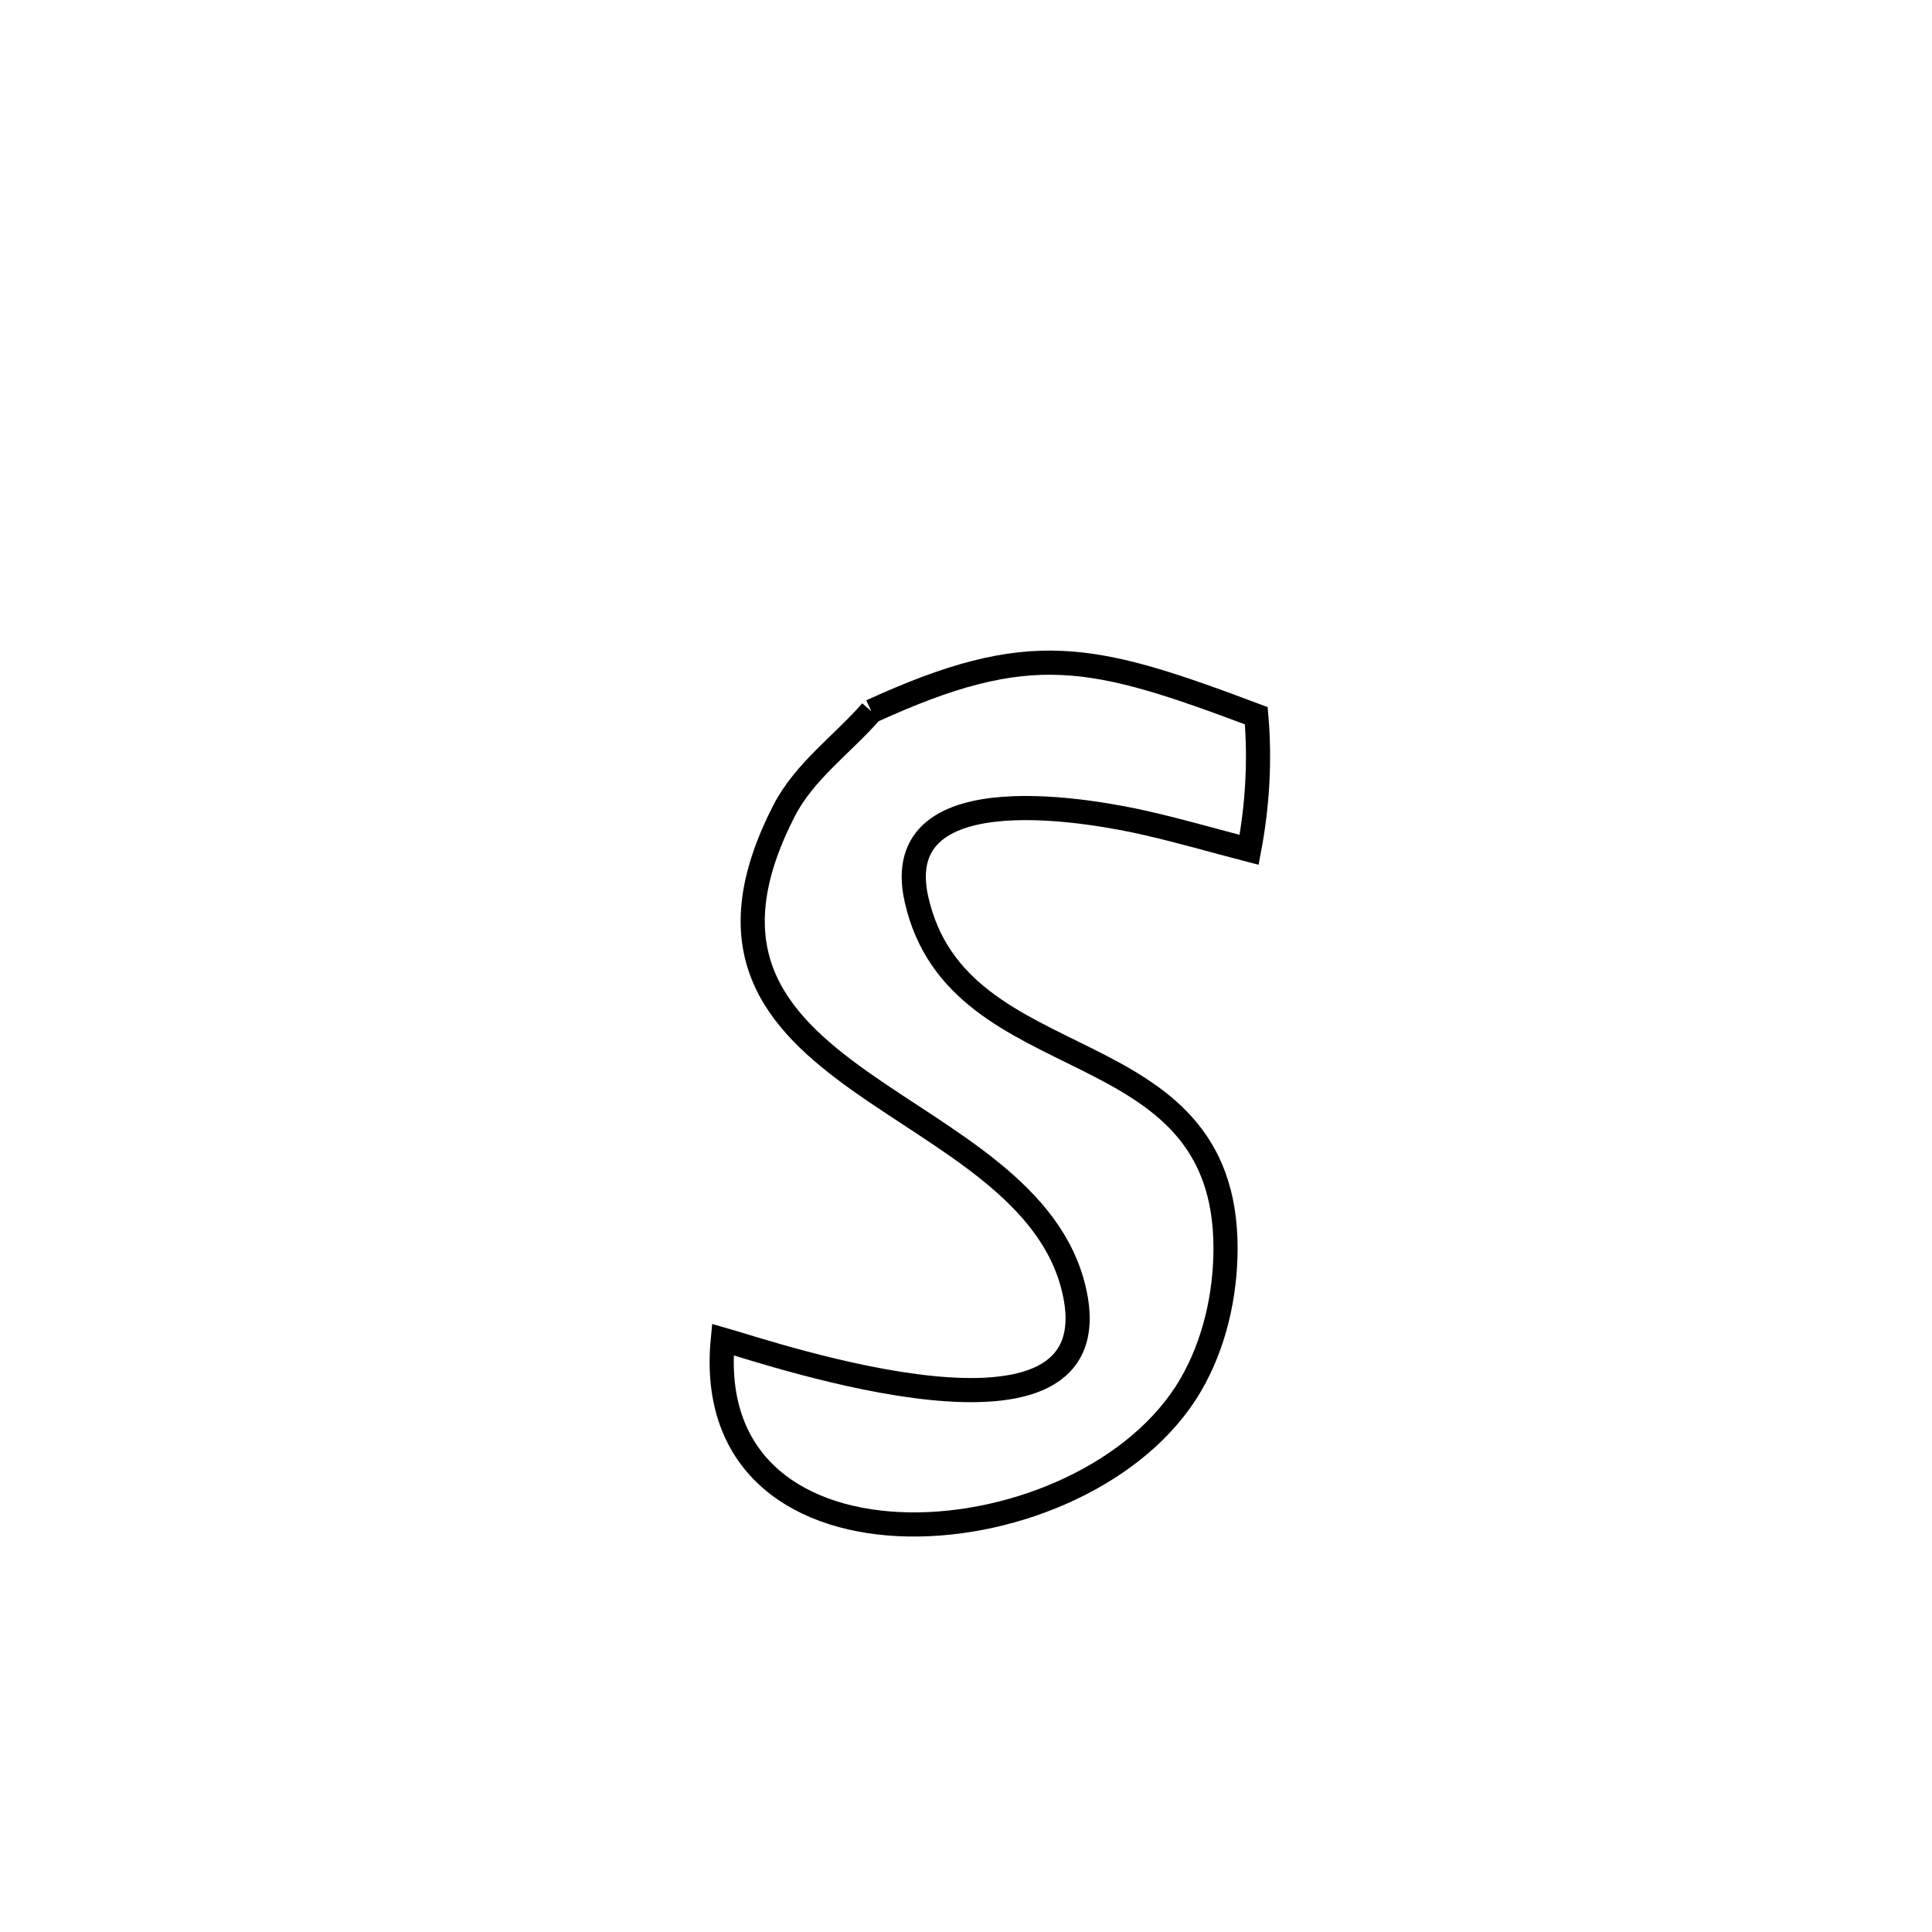 <svg xmlns="http://www.w3.org/2000/svg" viewBox="0.0 0.0 24.0 24.0" height="200px" width="200px"><path fill="none" stroke="black" stroke-width=".3" stroke-opacity="1.0"  filling="0" d="M10.824 8.836 L10.824 8.836 C12.804 7.929 13.561 8.123 15.606 8.891 L15.606 8.891 C15.654 9.445 15.621 10.011 15.517 10.557 L15.517 10.557 C15.089 10.446 14.664 10.322 14.232 10.224 C13.689 10.1 11.021 9.561 11.385 11.173 C11.905 13.477 15.228 12.719 15.224 15.511 C15.223 16.094 15.085 16.701 14.791 17.205 C14.148 18.309 12.619 18.959 11.288 18.937 C9.957 18.915 8.826 18.222 8.979 16.64 L8.979 16.64 C9.58 16.811 13.84 18.272 13.347 16.046 C13.072 14.803 11.726 14.172 10.671 13.421 C9.616 12.669 8.852 11.796 9.742 10.068 C9.992 9.582 10.464 9.247 10.824 8.836 L10.824 8.836"></path></svg>